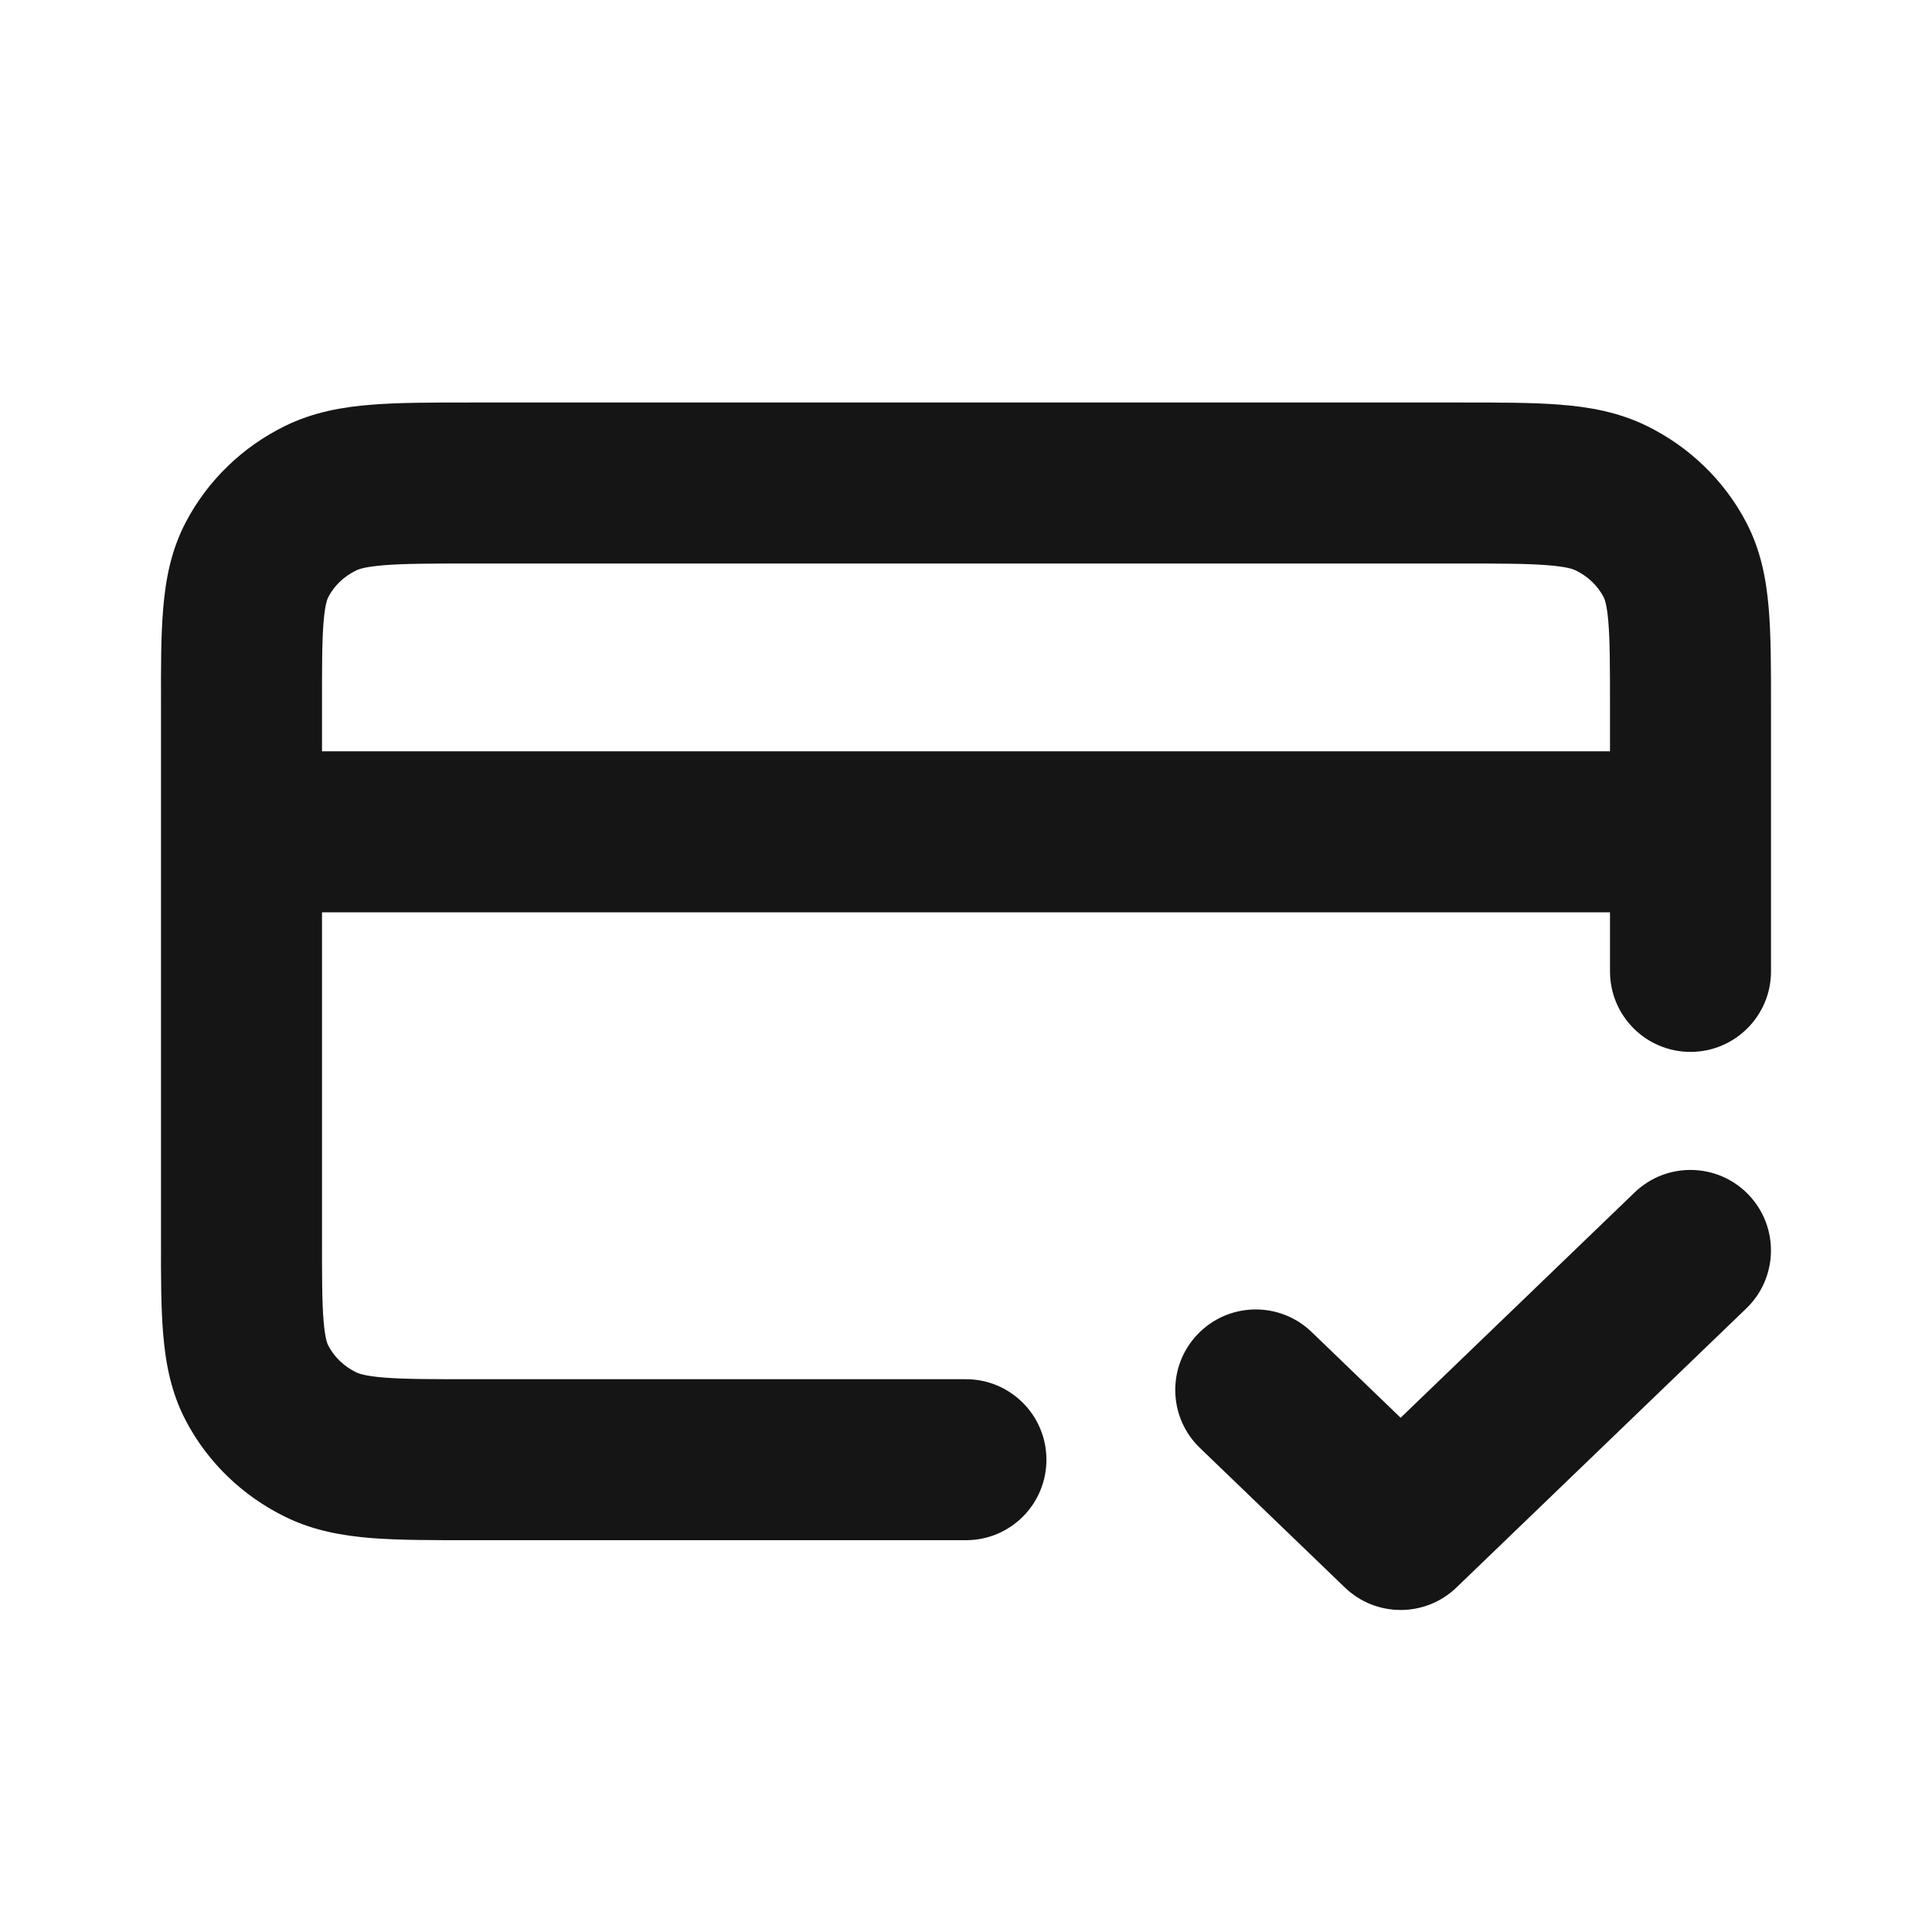 <svg width="24" height="24" viewBox="0 0 24 24" fill="none" xmlns="http://www.w3.org/2000/svg">
<path fill-rule="evenodd" clip-rule="evenodd" d="M5.843 5H18.156C18.629 5 19.04 5 19.38 5.027C19.739 5.055 20.104 5.118 20.457 5.291C20.981 5.548 21.414 5.962 21.687 6.479C21.874 6.832 21.941 7.196 21.971 7.55C22 7.882 22 8.282 22 8.735V12.067C22 12.619 21.552 13.067 21 13.067C20.447 13.067 20 12.619 20 12.067V11.333H4V15.36C4 15.863 4 16.177 4.02 16.414C4.039 16.638 4.07 16.702 4.08 16.719C4.151 16.854 4.269 16.971 4.423 17.047C4.454 17.062 4.535 17.094 4.776 17.113C5.028 17.133 5.36 17.133 5.88 17.133H11.999C12.552 17.133 12.999 17.581 12.999 18.133C12.999 18.686 12.552 19.133 11.999 19.133H5.843C5.37 19.133 4.959 19.133 4.619 19.107C4.26 19.078 3.895 19.016 3.542 18.842C3.018 18.585 2.585 18.172 2.312 17.655C2.125 17.302 2.058 16.937 2.028 16.583C1.999 16.251 1.999 15.851 2 15.399L2 8.773C2 8.76 2 8.748 2 8.735C1.999 8.282 1.999 7.882 2.028 7.55C2.058 7.196 2.125 6.832 2.312 6.479C2.585 5.962 3.018 5.548 3.542 5.291C3.895 5.118 4.26 5.055 4.619 5.027C4.959 5 5.37 5 5.843 5ZM4 9.333H20V8.773C20 8.271 19.999 7.956 19.979 7.719C19.96 7.495 19.929 7.432 19.919 7.414C19.848 7.279 19.73 7.162 19.576 7.087C19.545 7.071 19.465 7.04 19.223 7.021C18.971 7.001 18.64 7 18.119 7H5.88C5.36 7 5.028 7.001 4.776 7.021C4.535 7.04 4.454 7.071 4.423 7.087C4.269 7.162 4.151 7.279 4.08 7.414C4.07 7.432 4.039 7.495 4.02 7.719C4 7.956 4 8.271 4 8.773V9.333ZM21.72 14.84C22.103 15.238 22.091 15.871 21.693 16.254L18.093 19.72C17.706 20.093 17.093 20.093 16.706 19.72L14.906 17.987C14.508 17.604 14.496 16.971 14.879 16.573C15.262 16.175 15.895 16.163 16.293 16.546L17.399 17.612L20.306 14.813C20.704 14.43 21.337 14.442 21.72 14.84Z" fill="#151515"/>
</svg>
